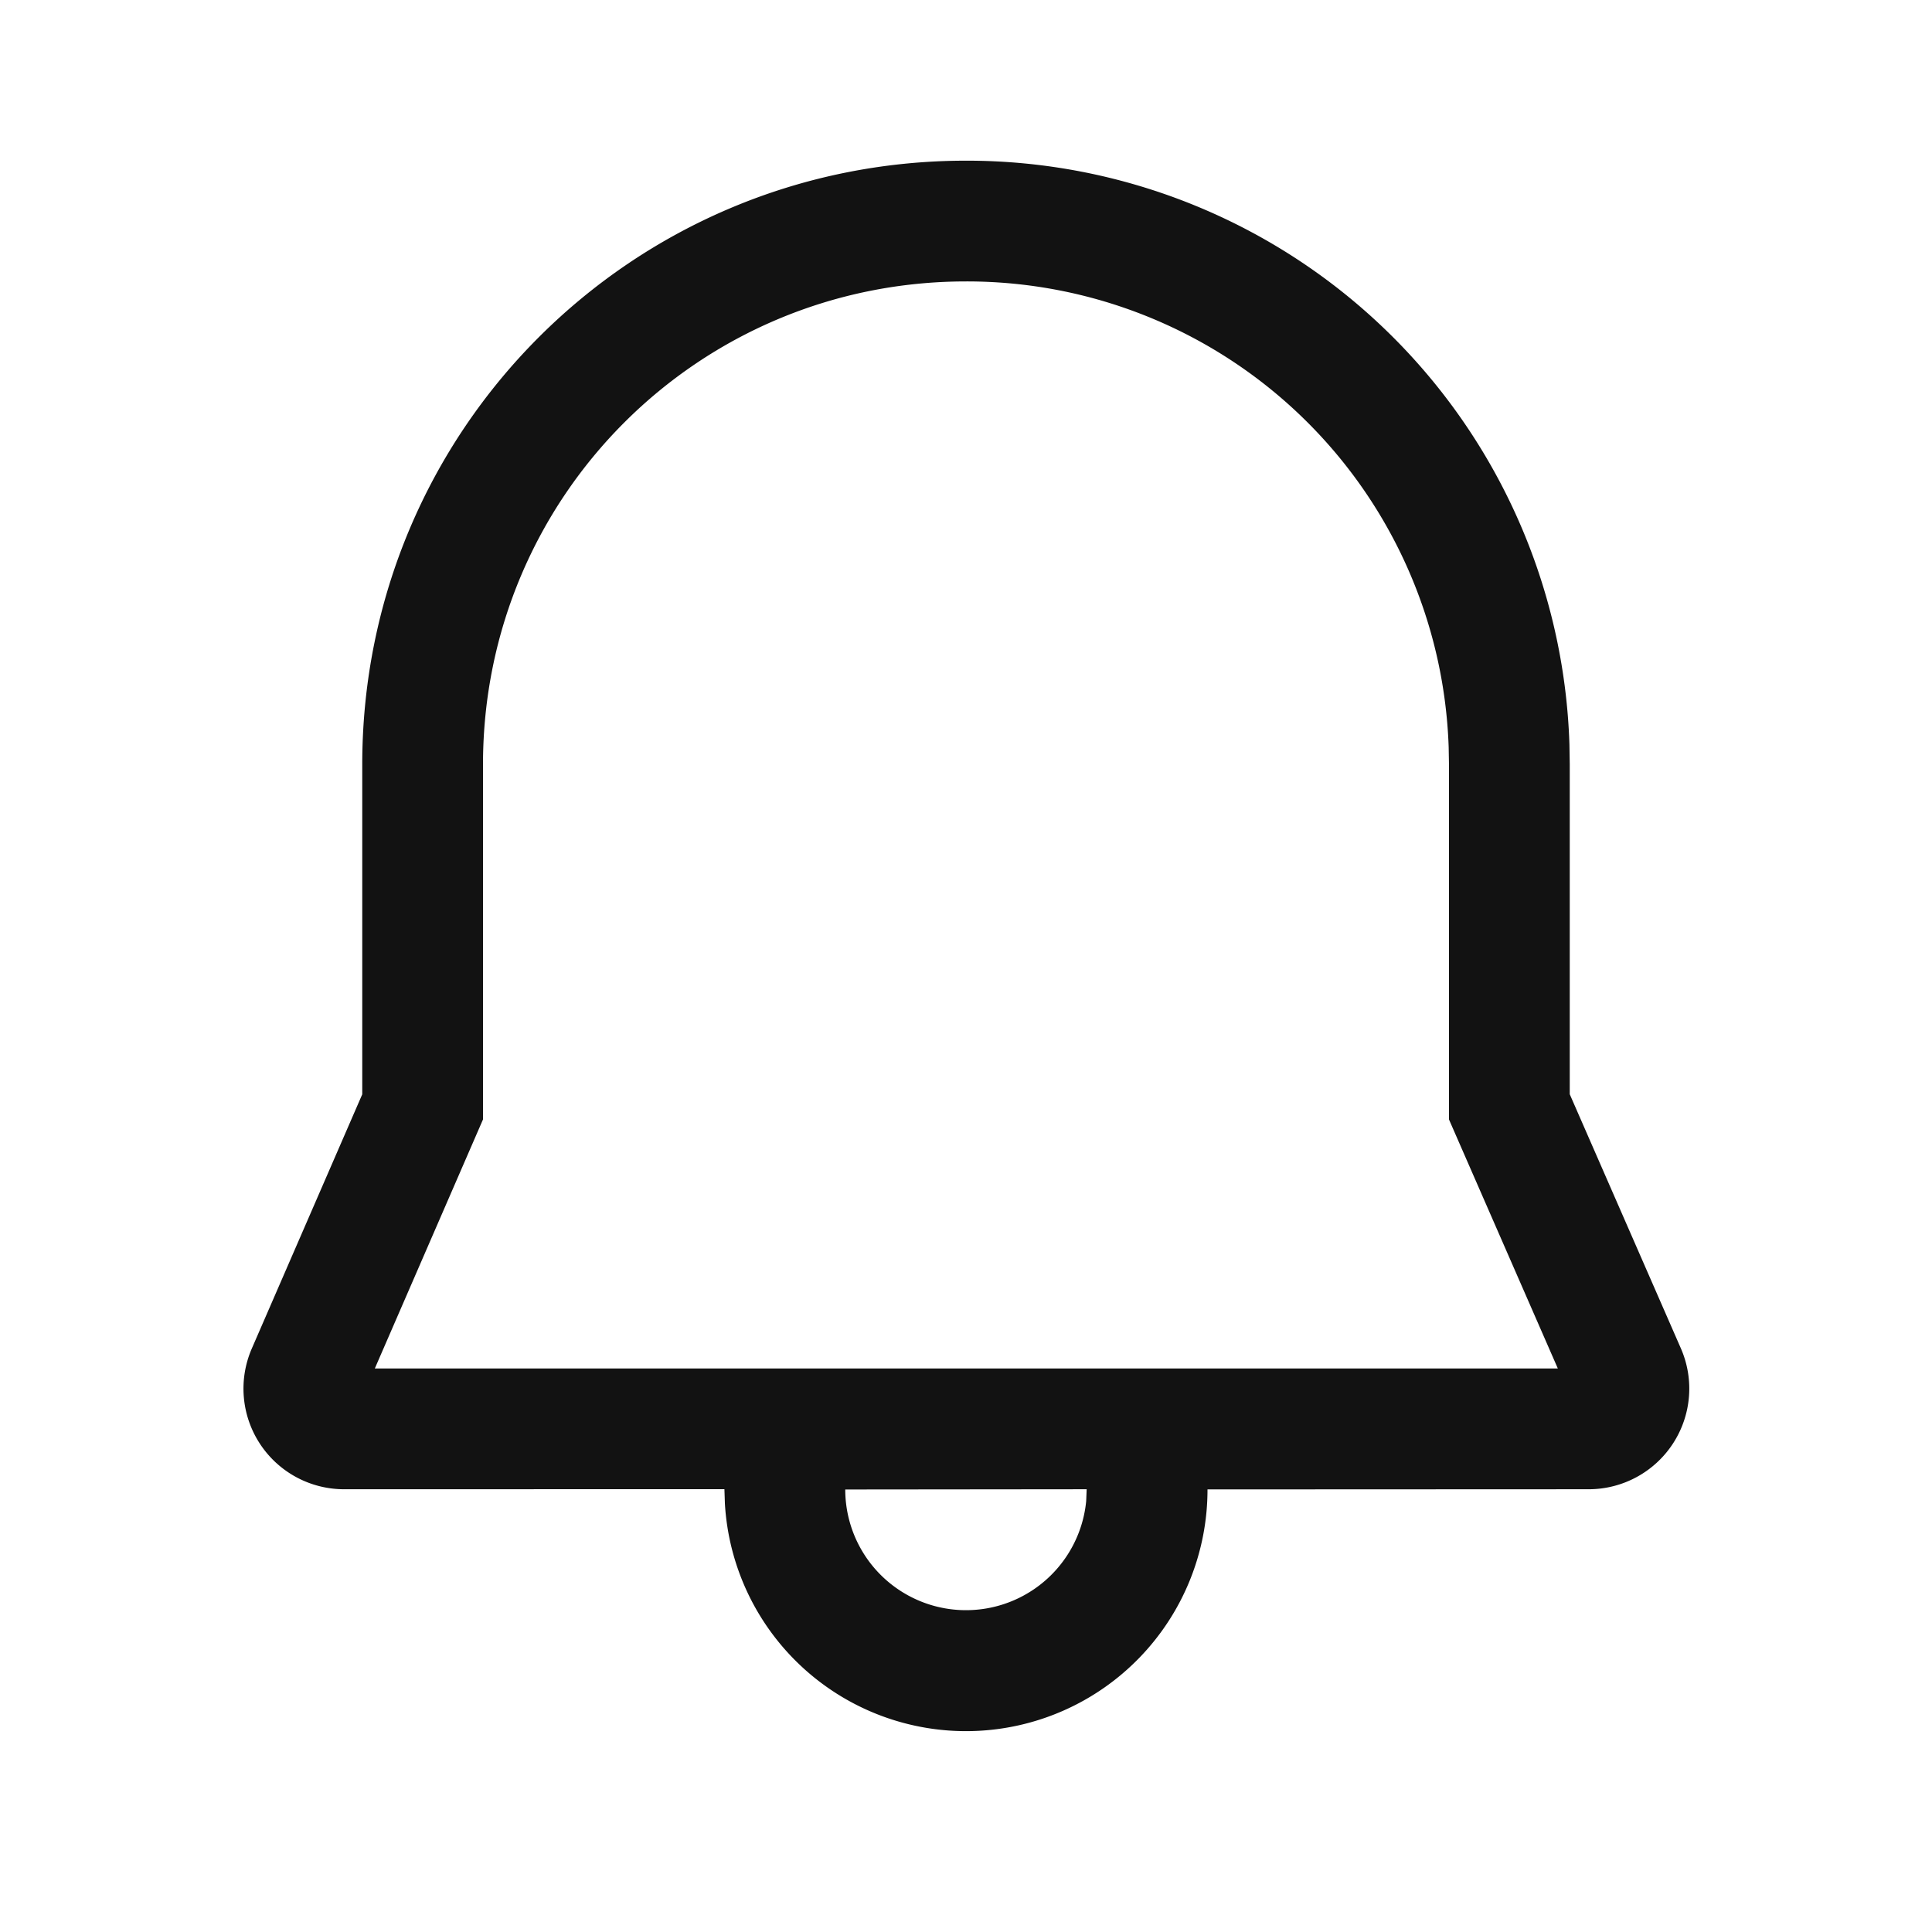 <svg xmlns="http://www.w3.org/2000/svg" width="24" height="24" fill="none" viewBox="0 0 24 24">
  <path fill="#121212" d="M12 1.996a7.49 7.49 0 0 1 7.496 7.25l.004.25v4.097l1.38 3.156a1.25 1.25 0 0 1-1.145 1.751L15 18.502a3 3 0 0 1-5.995.176l-.006-.179-4.724.001a1.25 1.25 0 0 1-1.147-1.748L4.5 13.594V9.496c0-4.155 3.352-7.5 7.5-7.5ZM13.5 18.5l-3 .003a1.5 1.5 0 0 0 2.993.144l.006-.147ZM12 3.496c-3.32 0-6 2.674-6 6v4.41L4.656 17h14.696L18 13.907V9.509l-.004-.225A5.988 5.988 0 0 0 12 3.496Z"/>
</svg>

